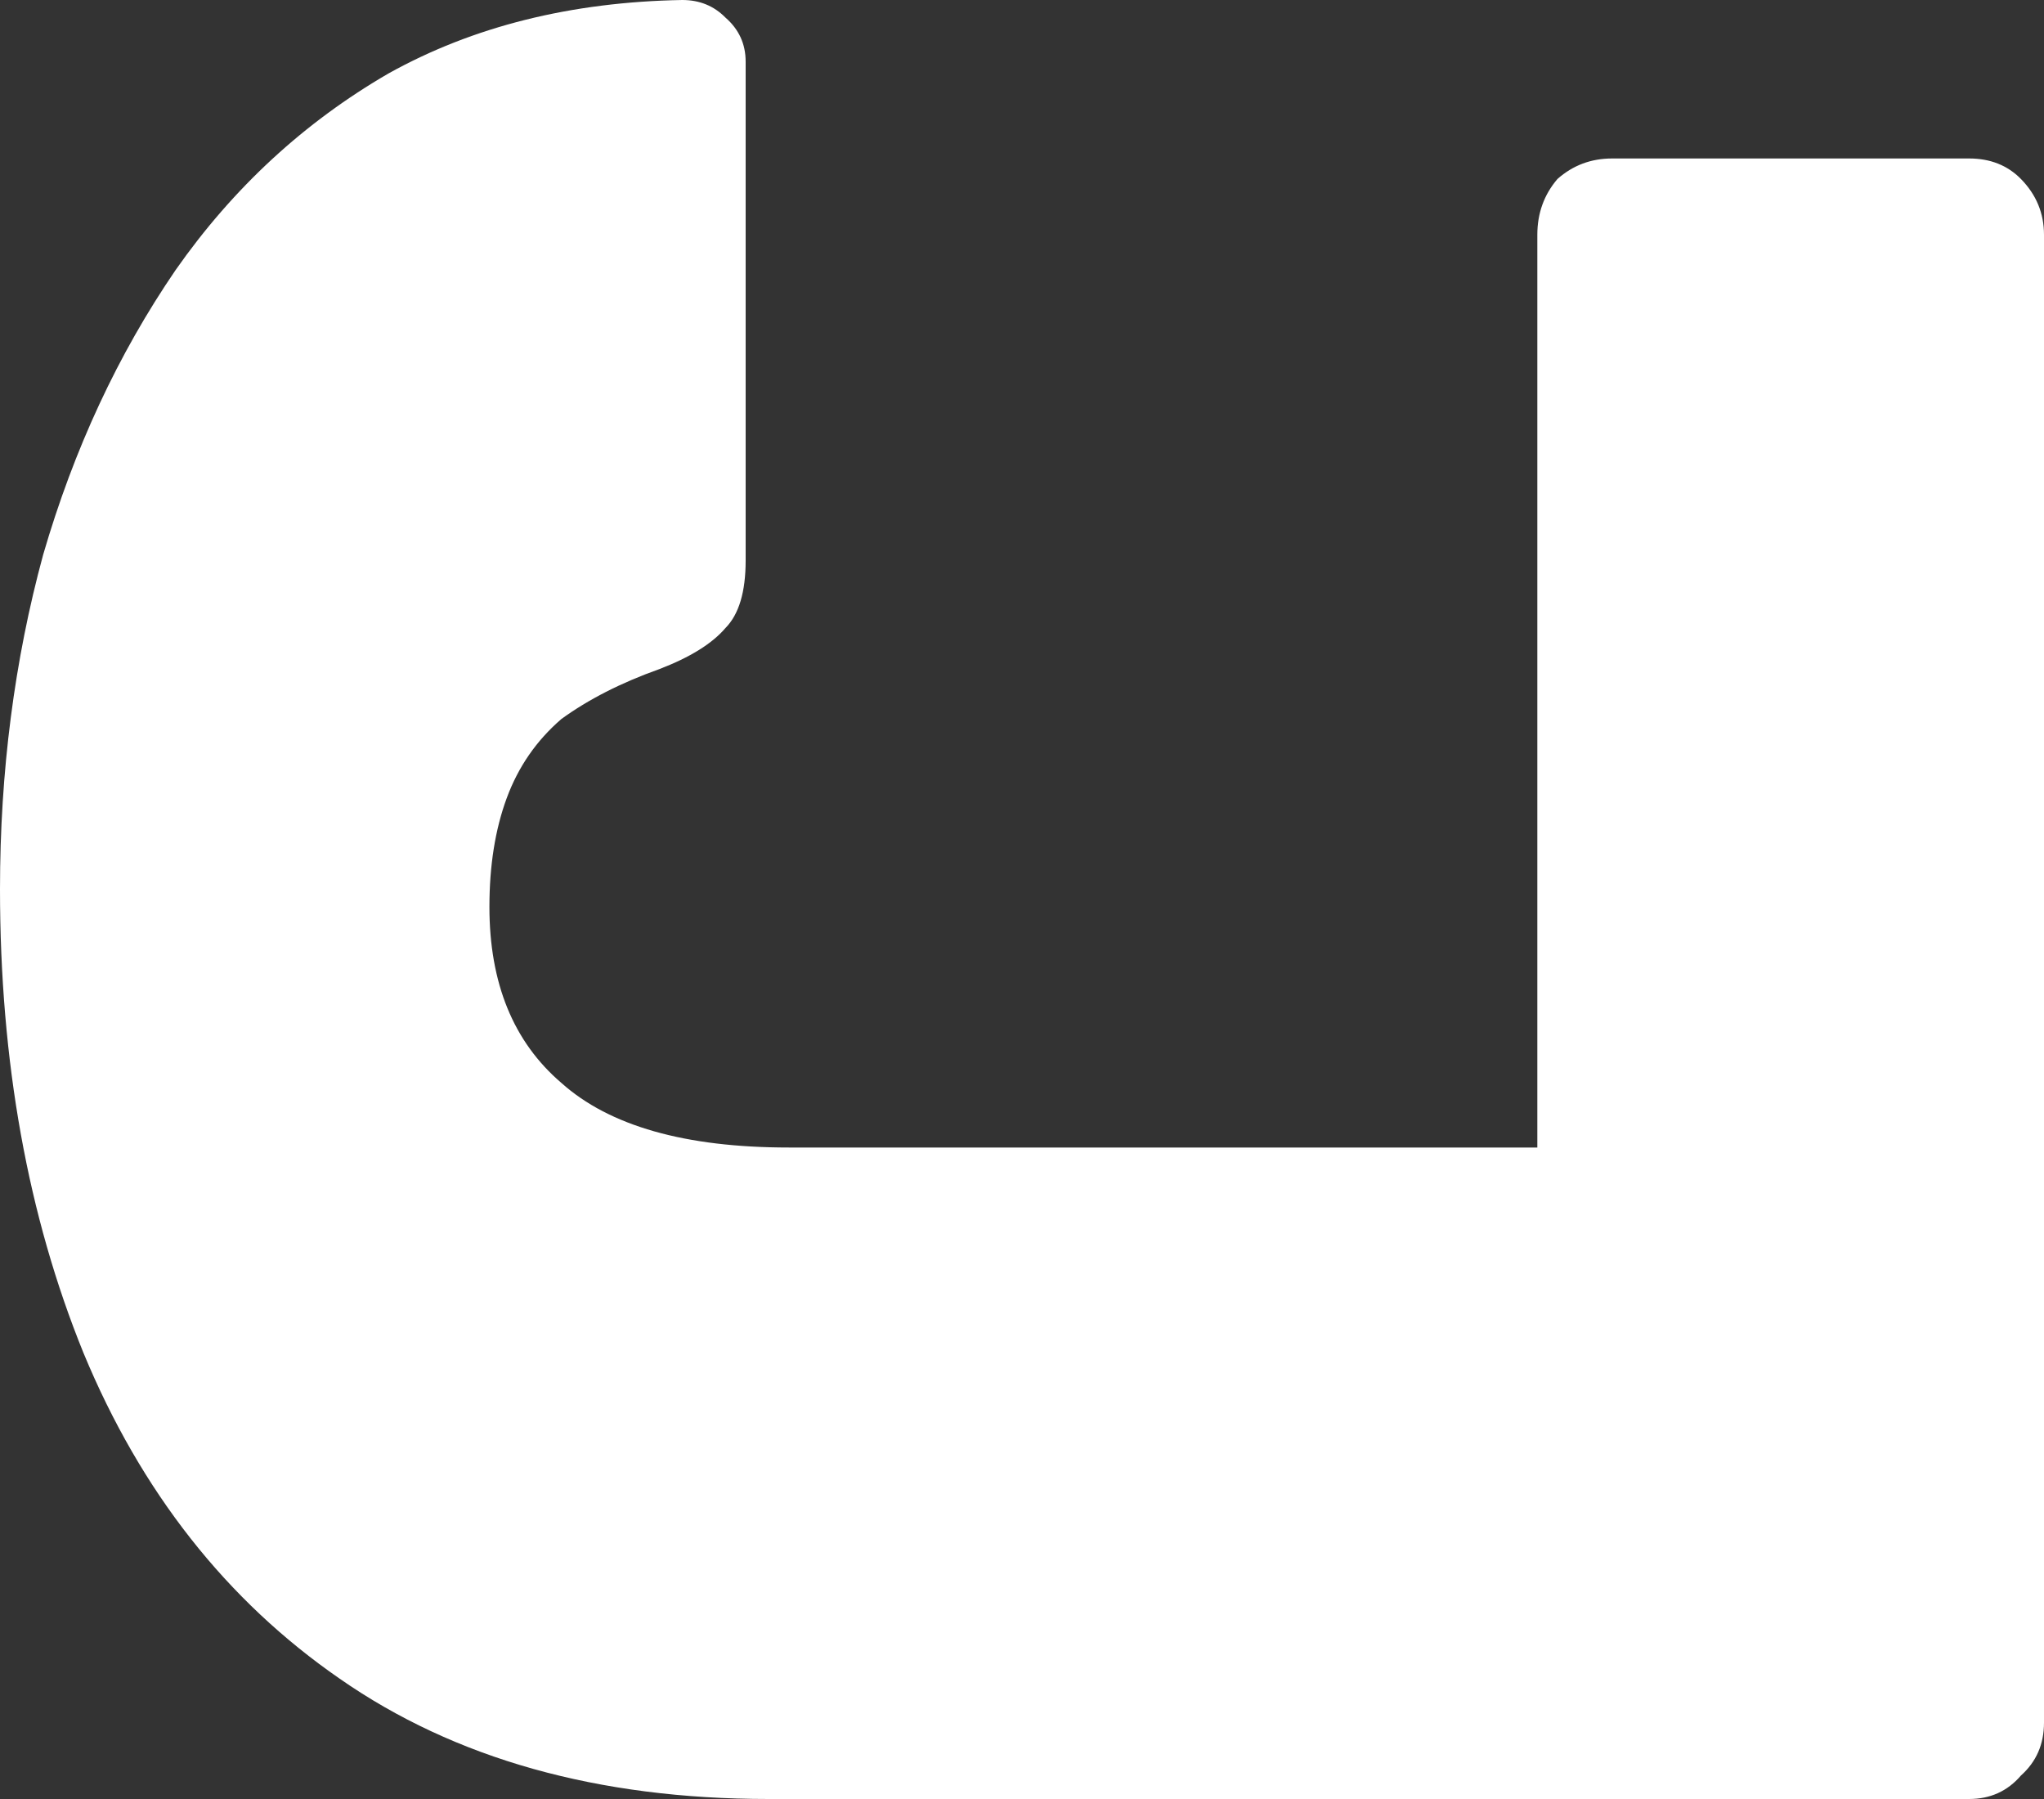<svg width="25" height="22" viewBox="0 0 25 22" fill="none" xmlns="http://www.w3.org/2000/svg">
<rect x="0" y="0" width="25" height="22" fill="#333333" stroke="none"/>
<g clip-path="url(#clip0_152_1365)">
<path d="M1.60361e-06 10.874C1.66636e-06 9.439 0.176 8.075 0.528 6.783C0.904 5.491 1.444 4.331 2.148 3.302C2.852 2.297 3.721 1.495 4.754 0.897C5.786 0.323 6.984 0.024 8.345 -7.2801e-07C8.556 -7.18775e-07 8.732 0.072 8.873 0.215C9.038 0.359 9.12 0.538 9.12 0.754L9.12 6.855C9.12 7.238 9.038 7.513 8.873 7.68C8.709 7.872 8.439 8.039 8.063 8.183C7.594 8.35 7.195 8.554 6.866 8.793C6.561 9.056 6.338 9.379 6.197 9.762C6.056 10.145 5.986 10.587 5.986 11.09C5.986 12.023 6.279 12.741 6.866 13.243C7.453 13.769 8.38 14.033 9.648 14.033L18.803 14.033L18.803 2.871C18.803 2.608 18.885 2.381 19.049 2.189C19.237 2.022 19.46 1.938 19.718 1.938L24.084 1.938C24.343 1.938 24.554 2.022 24.718 2.189C24.906 2.381 25 2.608 25 2.871L25 21.067C25 21.33 24.906 21.545 24.718 21.713C24.554 21.904 24.343 22 24.084 22L9.401 22C7.312 22 5.563 21.509 4.155 20.529C2.77 19.572 1.725 18.244 1.021 16.545C0.34 14.87 1.51157e-06 12.98 1.60361e-06 10.874Z" fill="white"/>
</g>
<defs>
<clipPath id="clip0_152_1365">
<rect width="25" height="22" fill="white"/>
</clipPath>
</defs>
</svg>
